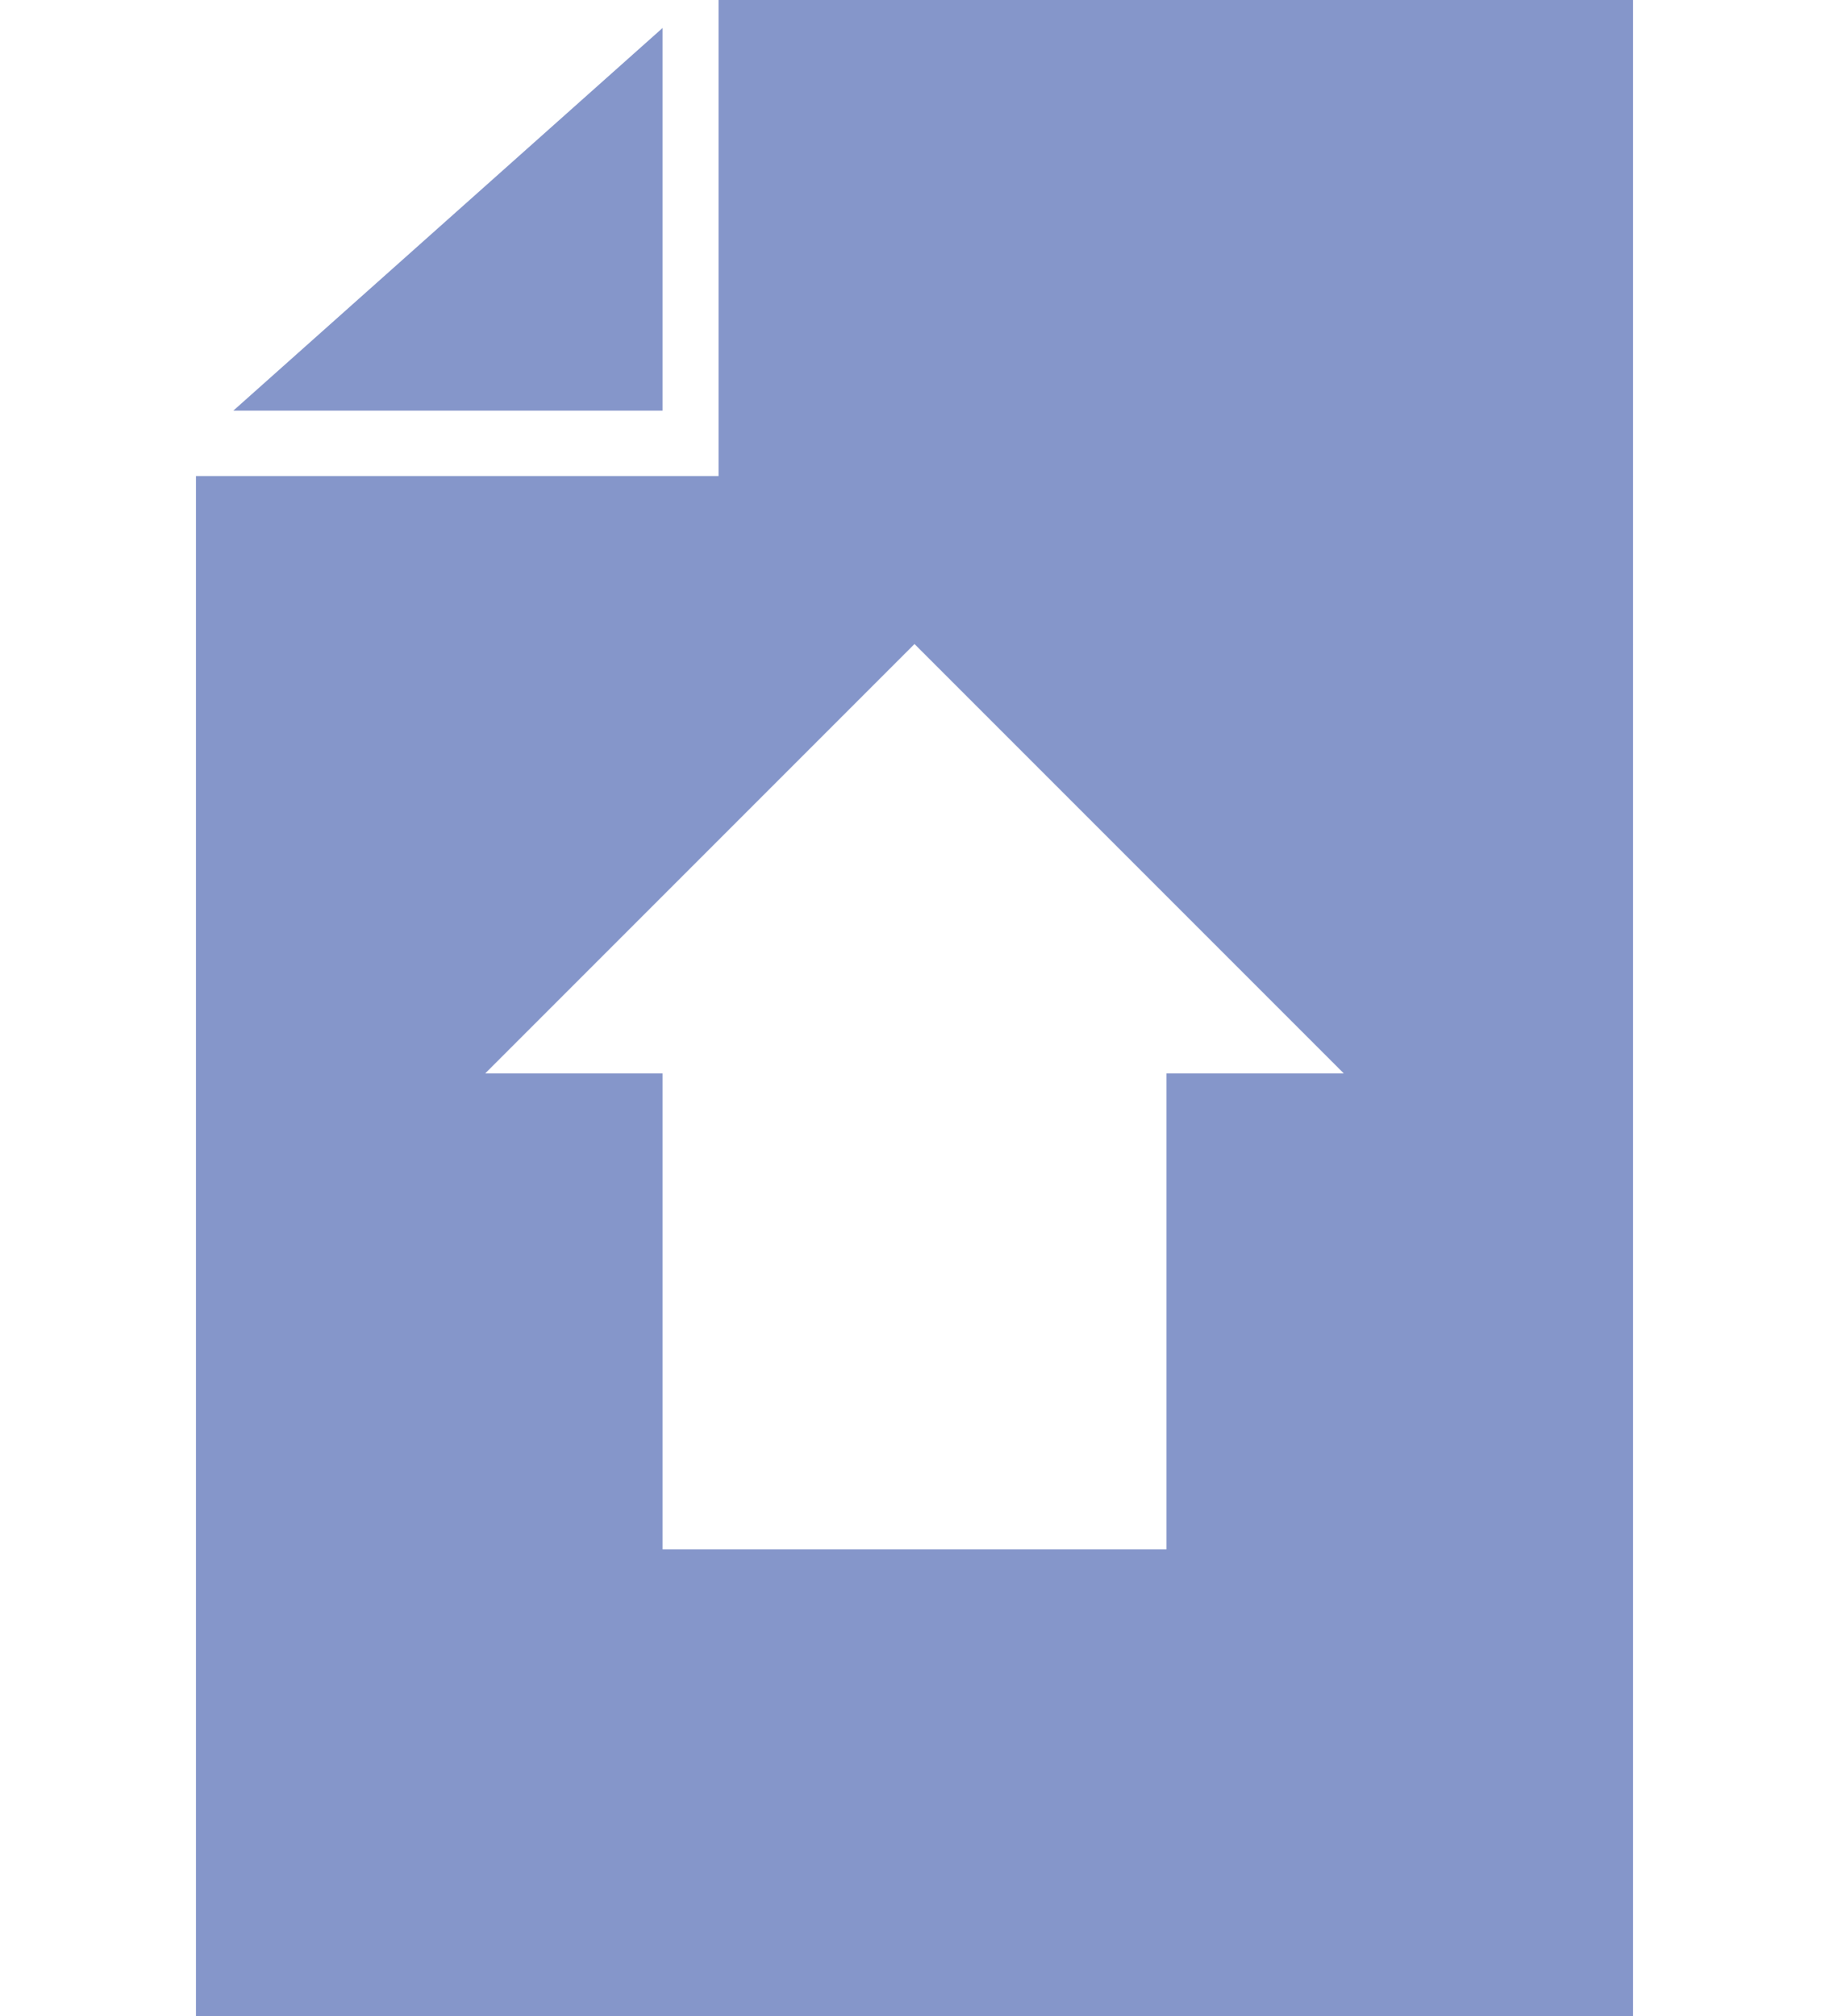 <?xml version="1.0" encoding="utf-8"?>
<!-- Generator: Adobe Illustrator 23.0.3, SVG Export Plug-In . SVG Version: 6.00 Build 0)  -->
<svg version="1.1" id="Layer_1" xmlns="http://www.w3.org/2000/svg" xmlns:xlink="http://www.w3.org/1999/xlink" x="0px" y="0px"
	 width="19.6px" height="21.6px" viewBox="0 0 19.6 21.6" style="enable-background:new 0 0 19.6 21.6;" xml:space="preserve">
<style type="text/css">
	.st0{fill:#8596CA;}
</style>
<g>
	<g>
		<path class="st0" d="M2.1,21.6h15.4V0H7.7v5.1H2.1V21.6z M9.8,6.9l4.6,4.6h-1.9v5.1H7.1v-5.1H5.2L9.8,6.9z"/>
		<polygon class="st0" points="7.1,4.4 7.1,0.3 2.5,4.4 		"/>
	</g>
</g>
</svg>
